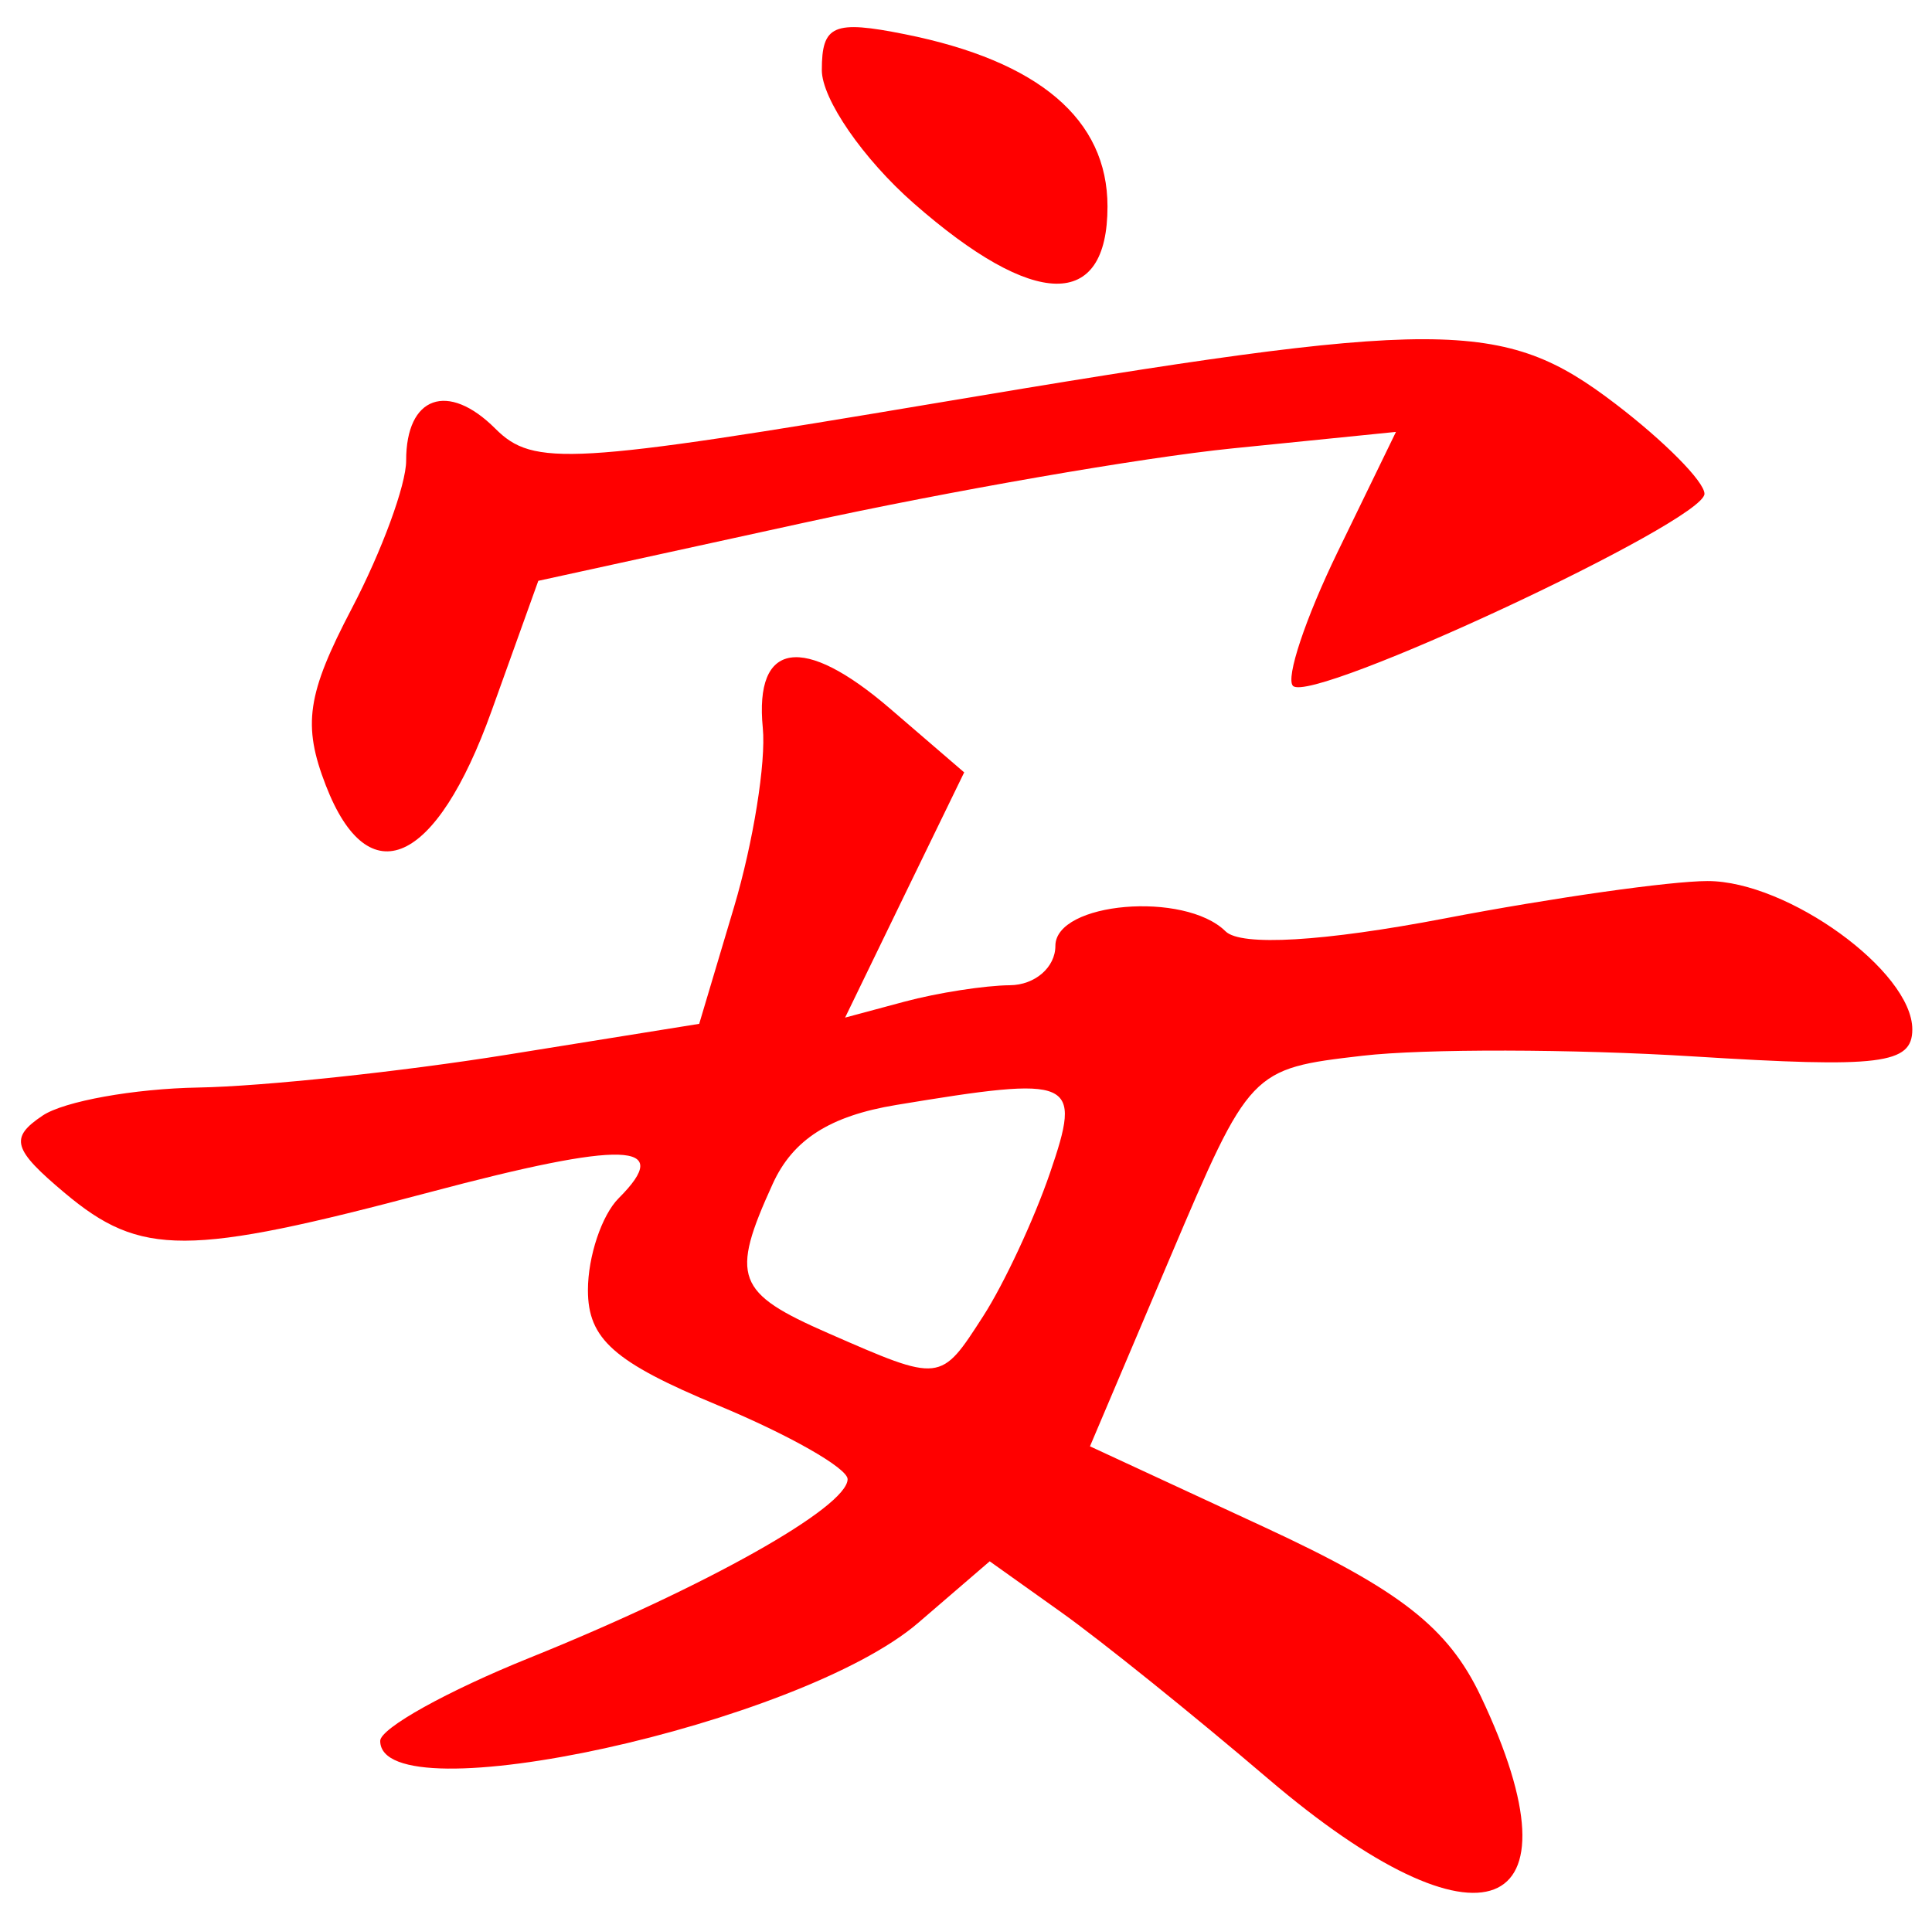 <?xml version="1.0" encoding="UTF-8" standalone="no"?>
<svg
   width="100%"
   height="100%"
   viewBox="0 0 93 92"
   version="1.1"
   xml:space="preserve"
   style="fill-rule:evenodd;clip-rule:evenodd;stroke-linejoin:round;stroke-miterlimit:2;"
   id="svg7566"
   sodipodi:docname="あ_2.svg"
   inkscape:version="1.2.2 (b0a84865, 2022-12-01)"
   xmlns:inkscape="http://www.inkscape.org/namespaces/inkscape"
   xmlns:sodipodi="http://sodipodi.sourceforge.net/DTD/sodipodi-0.dtd"
   xmlns="http://www.w3.org/2000/svg"
   xmlns:svg="http://www.w3.org/2000/svg"><defs
   id="defs7570" /><sodipodi:namedview
   id="namedview7568"
   pagecolor="#ffffff"
   bordercolor="#000000"
   borderopacity="0.25"
   inkscape:showpageshadow="2"
   inkscape:pageopacity="0.0"
   inkscape:pagecheckerboard="0"
   inkscape:deskcolor="#d1d1d1"
   showgrid="false"
   inkscape:zoom="2.5652174"
   inkscape:cx="30.016949"
   inkscape:cy="48.728814"
   inkscape:window-width="1441"
   inkscape:window-height="646"
   inkscape:window-x="0"
   inkscape:window-y="38"
   inkscape:window-maximized="0"
   inkscape:current-layer="svg7566" />
    <g
   transform="matrix(1,0,0,1,-185,-292)"
   id="g7564">
        
        
        <g
   transform="matrix(1.25,0,0,1.25,21.431,298.58)"
   id="g7562">
            <path
   d="m 163.07,-4.113 c -0.455,0.196 -0.567,0.679 -0.567,1.549 0,1.112 1.591,3.419 3.535,5.126 4.656,4.088 7.466,4.135 7.466,0.127 0,-3.358 -2.639,-5.602 -7.803,-6.635 -1.377,-0.276 -2.176,-0.364 -2.631,-0.167 z M 185.682,7.8 c -3.554,-0.004 -9.004,0.815 -18.752,2.455 -14.111,2.373 -15.533,2.455 -16.999,0.99 -1.829,-1.829 -3.439,-1.252 -3.435,1.23 0.002,0.93 -0.94,3.491 -2.092,5.691 -1.731,3.306 -1.905,4.489 -1,6.822 1.645,4.243 4.243,3.076 6.379,-2.865 l 1.802,-5.018 10.205,-2.231 c 5.612,-1.227 13.043,-2.517 16.513,-2.868 l 6.31,-0.637 -2.248,4.627 c -1.236,2.545 -2.01,4.864 -1.718,5.155 0.725,0.725 15.846,-6.333 15.846,-7.397 0,-0.468 -1.546,-2.029 -3.434,-3.47 -2.167,-1.652 -3.823,-2.48 -7.377,-2.484 z m -24.383,12.262 c -0.846,0.129 -1.232,1.036 -1.069,2.709 0.129,1.318 -0.37,4.42 -1.107,6.895 l -1.342,4.5 -7.393,1.188 c -4.066,0.653 -9.416,1.222 -11.892,1.265 -2.475,0.043 -5.175,0.528 -6,1.081 -1.281,0.858 -1.154,1.296 0.86,2.986 2.922,2.45 4.712,2.446 14.059,-0.039 7.491,-1.992 9.431,-1.93 7.265,0.235 -0.651,0.651 -1.184,2.244 -1.184,3.539 0,1.883 1.004,2.773 5.001,4.434 2.75,1.142 4.999,2.424 4.999,2.846 0,1.077 -5.464,4.148 -12.248,6.882 -3.163,1.274 -5.751,2.712 -5.751,3.198 0,2.91 16.176,-0.639 20.72,-4.548 l 2.751,-2.368 2.754,1.962 c 1.515,1.078 5.093,3.958 7.954,6.4 8.21,7.009 12.285,5.439 8.205,-3.16 -1.257,-2.648 -3.103,-4.093 -8.333,-6.516 l -6.719,-3.114 3.085,-7.269 c 3.068,-7.229 3.108,-7.274 7.403,-7.772 2.376,-0.276 8.114,-0.264 12.75,0.025 7.214,0.45 8.43,0.3 8.43,-1.042 0,-2.237 -4.798,-5.713 -7.884,-5.712 -1.439,10e-4 -5.991,0.647 -10.116,1.438 -4.673,0.895 -7.856,1.082 -8.447,0.498 -1.576,-1.556 -6.553,-1.129 -6.553,0.562 0,0.825 -0.787,1.506 -1.749,1.514 -0.963,0.008 -2.786,0.291 -4.051,0.63 l -2.298,0.617 2.291,-4.723 2.295,-4.721 -2.854,-2.456 c -1.678,-1.443 -2.984,-2.092 -3.83,-1.964 z m 8.07,16.647 c 0.975,-0.092 1.618,-0.071 2.006,0.101 0.775,0.344 0.536,1.286 -0.088,3.106 -0.612,1.787 -1.768,4.263 -2.565,5.501 -1.657,2.572 -1.618,2.568 -5.969,0.665 -3.564,-1.558 -3.783,-2.15 -2.14,-5.755 0.776,-1.704 2.202,-2.614 4.75,-3.036 1.723,-0.285 3.031,-0.491 4.006,-0.582 z"
   style="fill:#ff0000;fill-rule:nonzero"
   id="path7560"
   sodipodi:nodetypes="cscsccsccccccccccccscsccccccccccscscsccccccccccscccssccccccccccccccc" />
        </g>
    </g>
</svg>
